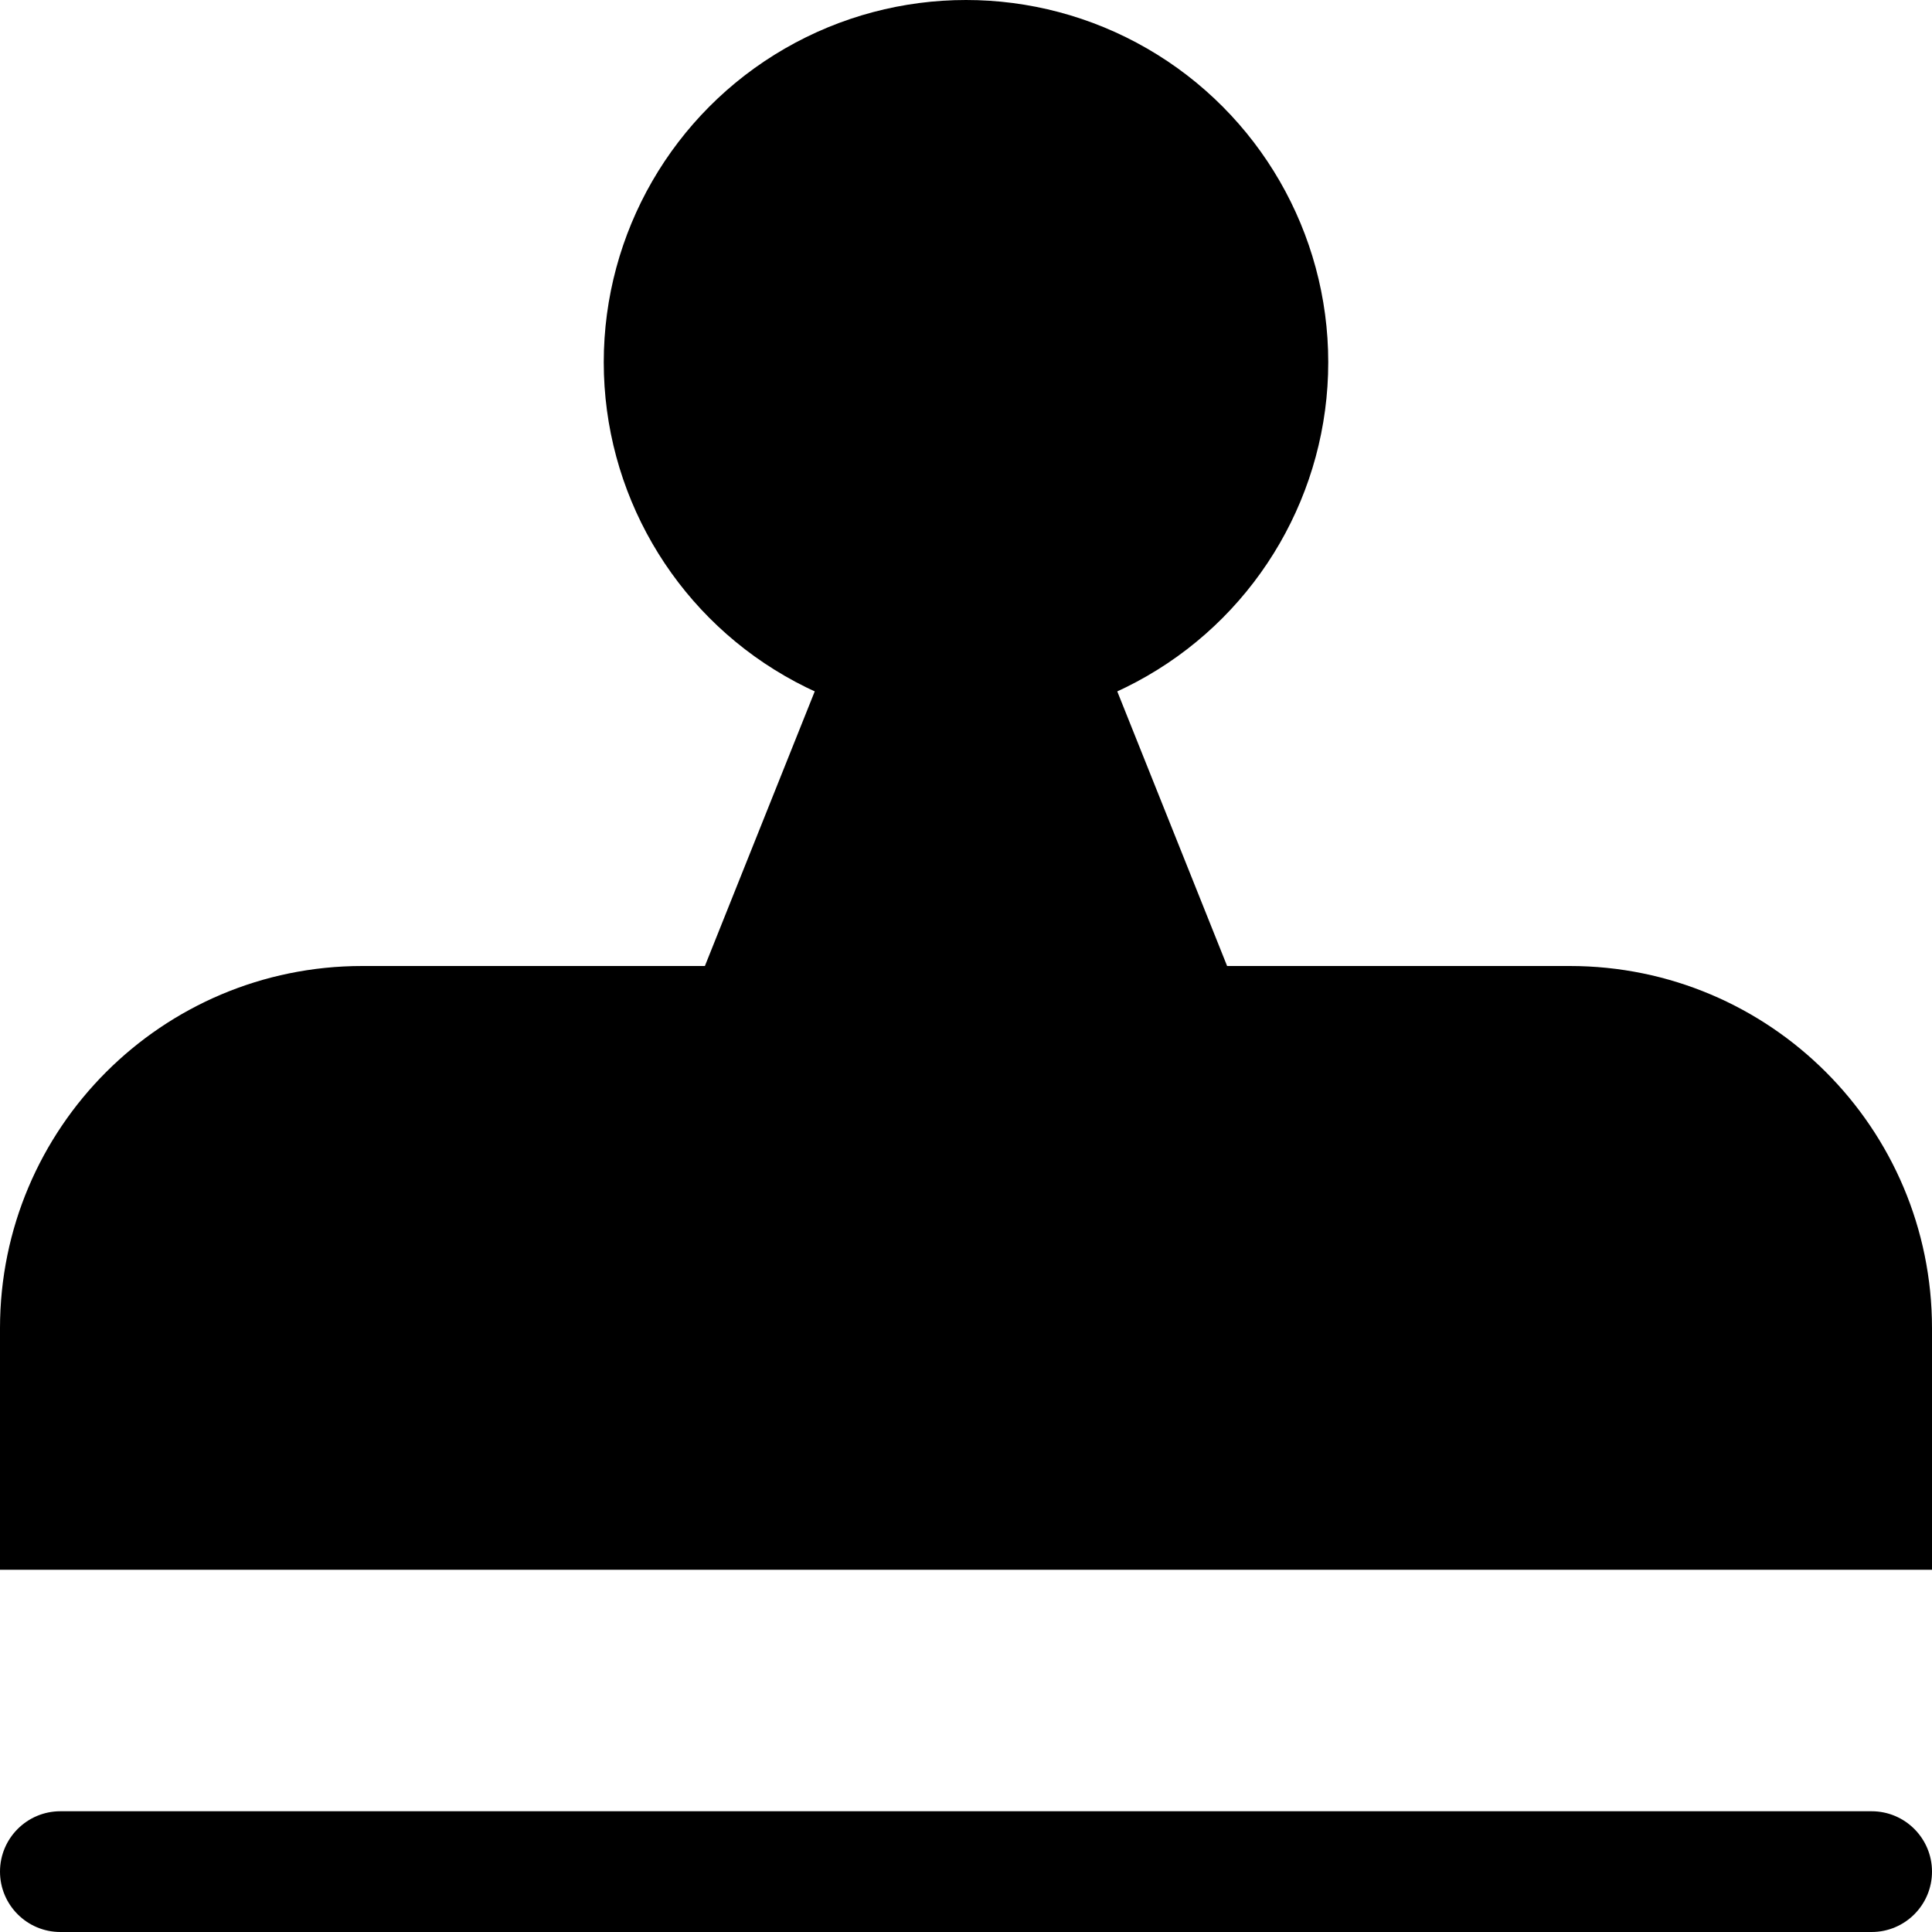 <?xml version="1.0" encoding="utf-8"?>
<!-- Generator: Adobe Illustrator 17.0.0, SVG Export Plug-In . SVG Version: 6.00 Build 0)  -->
<!DOCTYPE svg PUBLIC "-//W3C//DTD SVG 1.1//EN" "http://www.w3.org/Graphics/SVG/1.1/DTD/svg11.dtd">
<svg version="1.1" id="图层_1" xmlns="http://www.w3.org/2000/svg" xmlns:xlink="http://www.w3.org/1999/xlink" x="0px" y="0px"
	 width="16px" height="16px" viewBox="0 0 16 16" enable-background="new 0 0 16 16" xml:space="preserve">
<circle cx="8" cy="3" r="3"/>
<path d="M16,15.5c0,0.276-0.224,0.5-0.5,0.5h-15C0.224,16,0,15.776,0,15.5l0,0C0,15.224,0.224,15,0.5,15h15
	C15.776,15,16,15.224,16,15.5L16,15.5z"/>
<polygon points="7,5.094 9,5.094 11,10.094 5,10.094 "/>
<path d="M13,8H3c-1.657,0-3,1.343-3,3v2h16v-2C16,9.343,14.657,8,13,8z"/>
</svg>
